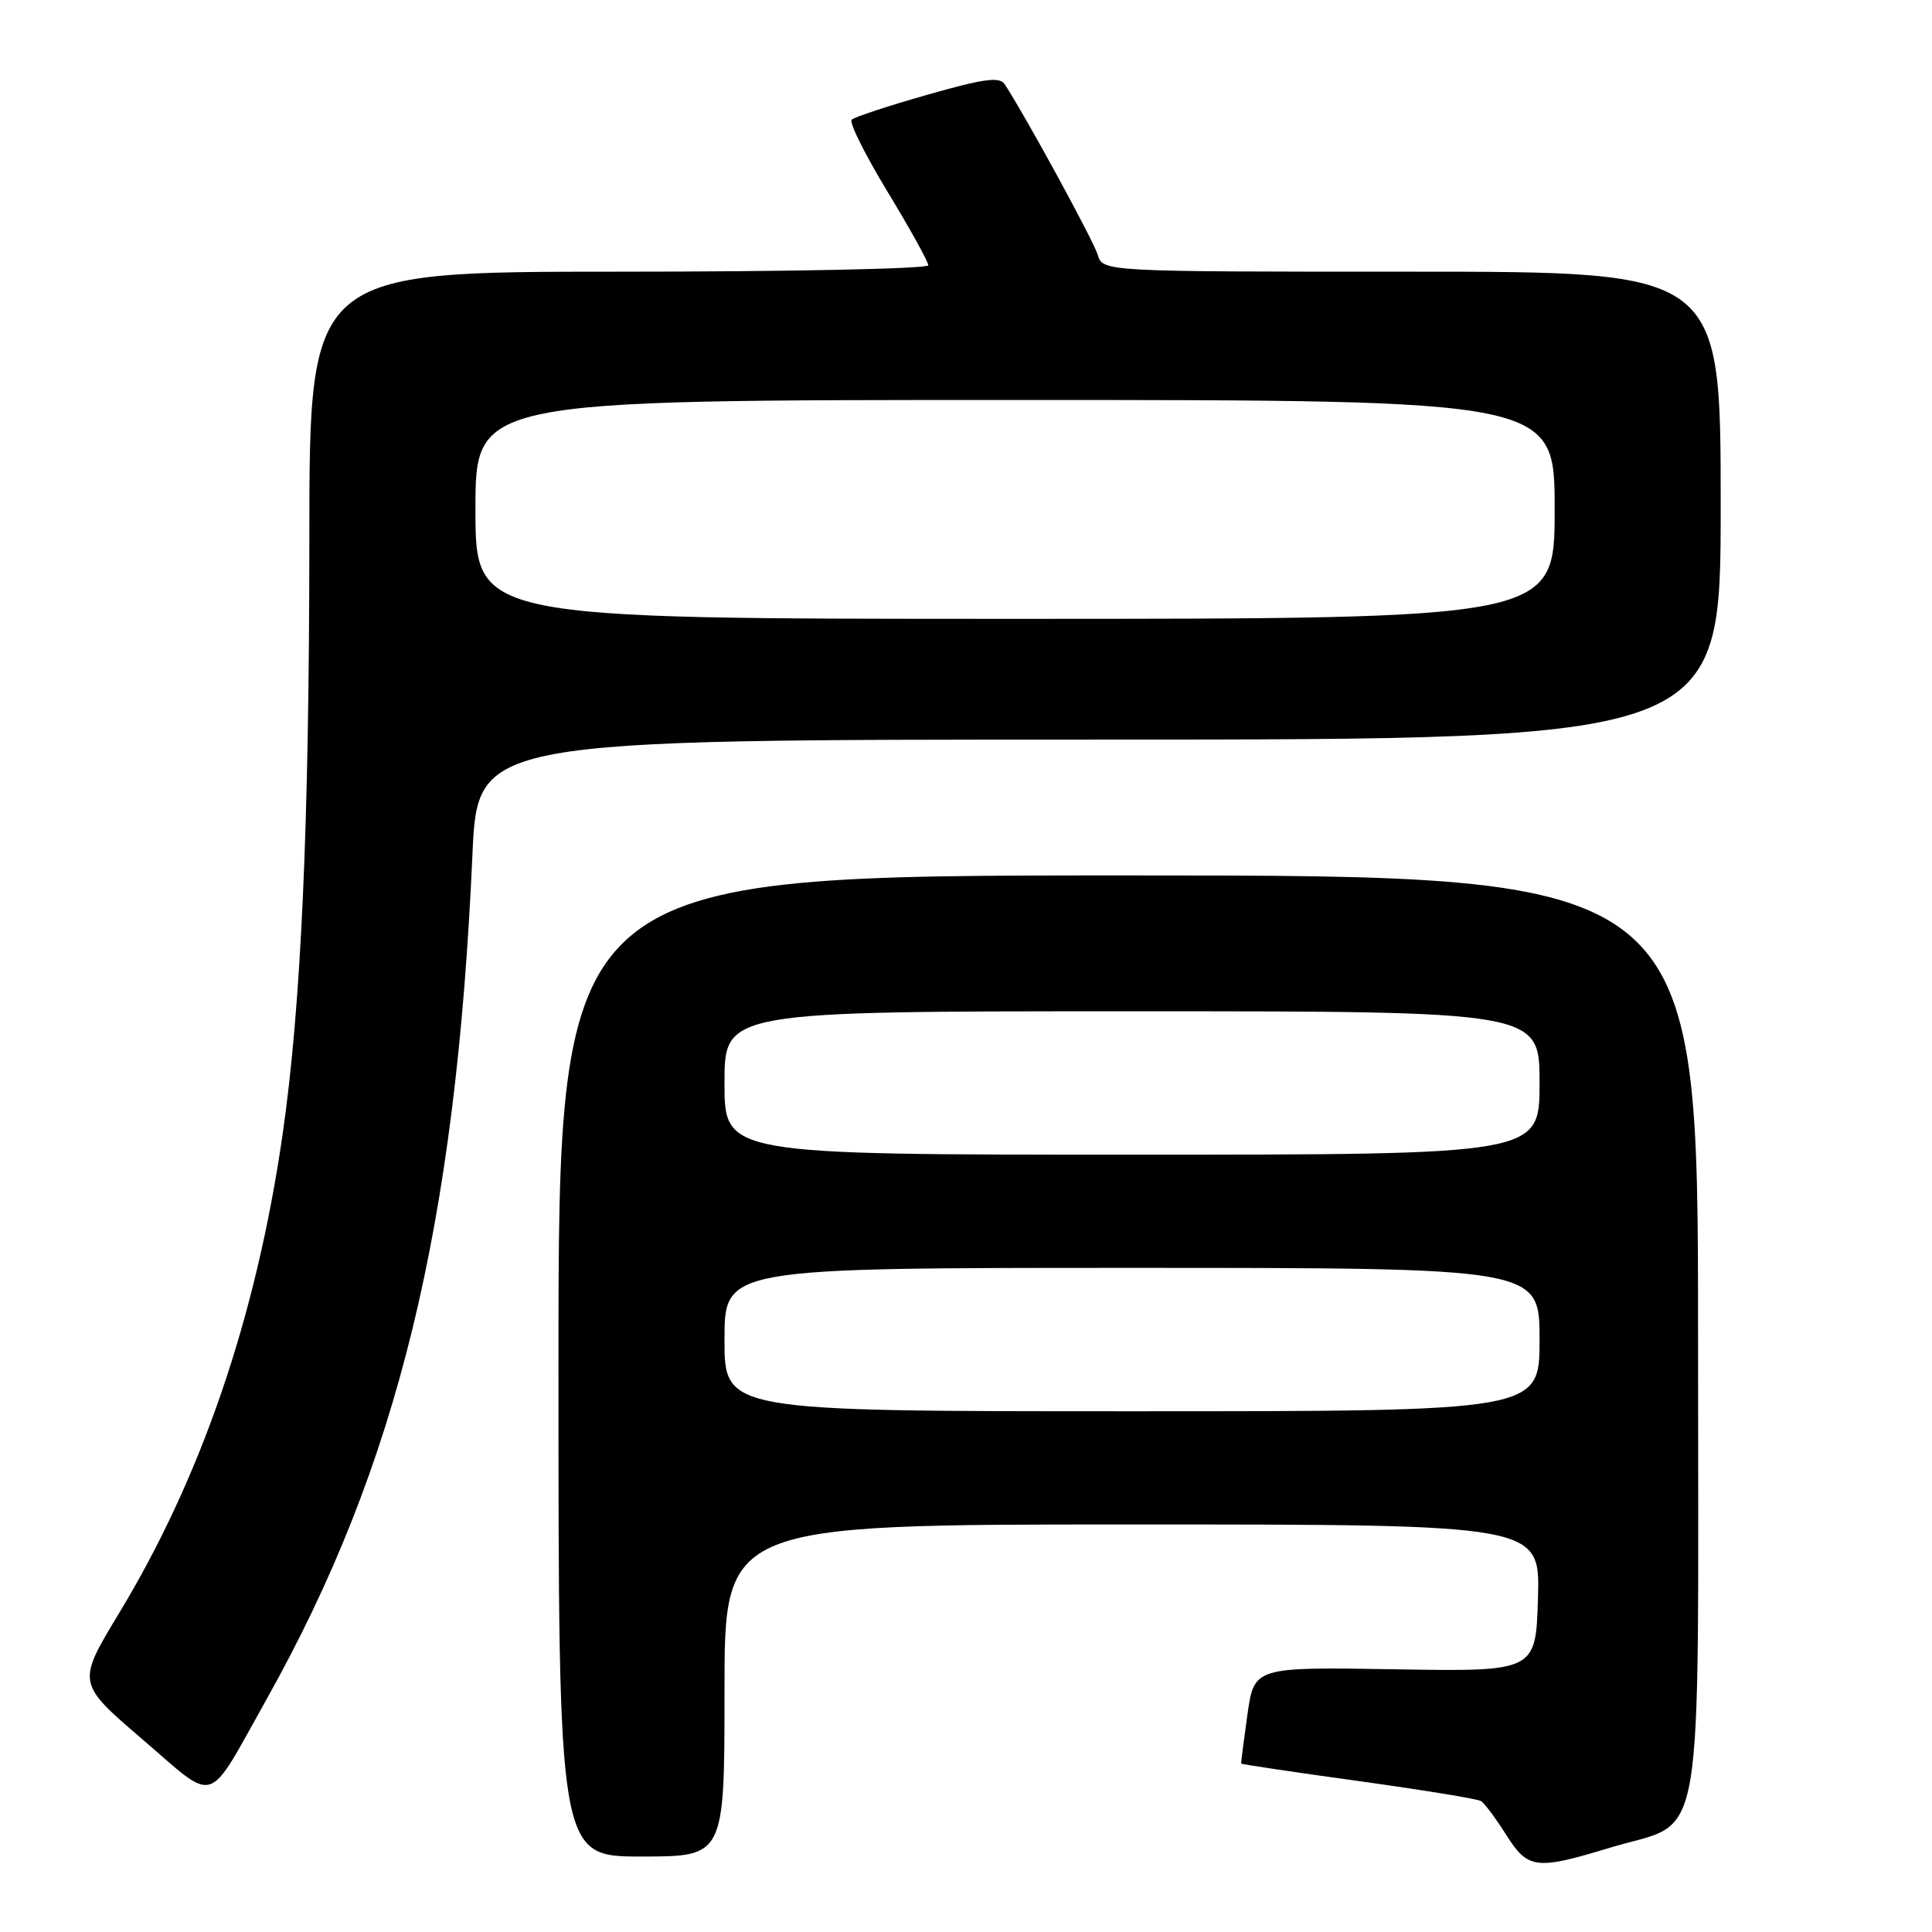 <?xml version="1.0" encoding="UTF-8" standalone="no"?>
<!DOCTYPE svg PUBLIC "-//W3C//DTD SVG 1.1//EN" "http://www.w3.org/Graphics/SVG/1.1/DTD/svg11.dtd" >
<svg xmlns="http://www.w3.org/2000/svg" xmlns:xlink="http://www.w3.org/1999/xlink" version="1.1" viewBox="0 0 256 256">
 <g >
 <path fill="currentColor"
d=" M 213.30 244.84 C 226.13 240.94 225.00 247.51 225.00 177.05 C 225.00 116.00 225.00 116.00 149.50 116.00 C 74.00 116.00 74.00 116.00 74.00 181.00 C 74.00 246.00 74.00 246.00 85.00 246.00 C 96.00 246.00 96.00 246.00 96.00 224.00 C 96.00 202.00 96.00 202.00 150.04 202.00 C 204.07 202.00 204.07 202.00 203.79 211.75 C 203.50 221.50 203.50 221.50 184.85 221.19 C 166.19 220.88 166.19 220.88 165.29 227.19 C 164.80 230.66 164.43 233.58 164.46 233.68 C 164.50 233.78 171.47 234.82 179.96 235.99 C 188.45 237.17 195.78 238.36 196.24 238.65 C 196.70 238.93 198.19 240.93 199.55 243.08 C 202.46 247.69 203.50 247.82 213.30 244.84 Z  M 35.34 225.13 C 52.70 194.15 60.41 162.54 62.60 113.25 C 63.28 98.00 63.28 98.00 145.64 98.00 C 228.00 98.00 228.00 98.00 228.00 67.00 C 228.00 36.00 228.00 36.00 187.07 36.00 C 146.13 36.00 146.13 36.00 145.45 33.75 C 144.88 31.87 136.03 15.63 133.15 11.19 C 132.47 10.13 130.45 10.40 122.90 12.55 C 117.73 14.02 113.21 15.51 112.85 15.86 C 112.49 16.21 114.63 20.50 117.60 25.40 C 120.57 30.29 123.00 34.68 123.00 35.15 C 123.00 35.62 104.55 36.00 82.00 36.00 C 41.00 36.00 41.00 36.00 40.99 71.25 C 40.98 109.51 39.91 133.31 37.42 150.50 C 33.92 174.59 26.69 195.72 15.78 213.75 C 10.18 223.01 10.18 223.01 18.84 230.44 C 28.87 239.04 27.24 239.57 35.34 225.13 Z  M 96.00 177.50 C 96.00 168.00 96.00 168.00 150.00 168.00 C 204.00 168.00 204.00 168.00 204.00 177.50 C 204.00 187.00 204.00 187.00 150.00 187.00 C 96.00 187.00 96.00 187.00 96.00 177.50 Z  M 96.00 143.50 C 96.00 134.00 96.00 134.00 150.00 134.00 C 204.00 134.00 204.00 134.00 204.00 143.50 C 204.00 153.00 204.00 153.00 150.00 153.00 C 96.00 153.00 96.00 153.00 96.00 143.50 Z  M 63.00 67.50 C 63.00 53.00 63.00 53.00 134.50 53.00 C 206.00 53.00 206.00 53.00 206.00 67.50 C 206.00 82.00 206.00 82.00 134.50 82.00 C 63.00 82.00 63.00 82.00 63.00 67.50 Z "/>
</g>
</svg>